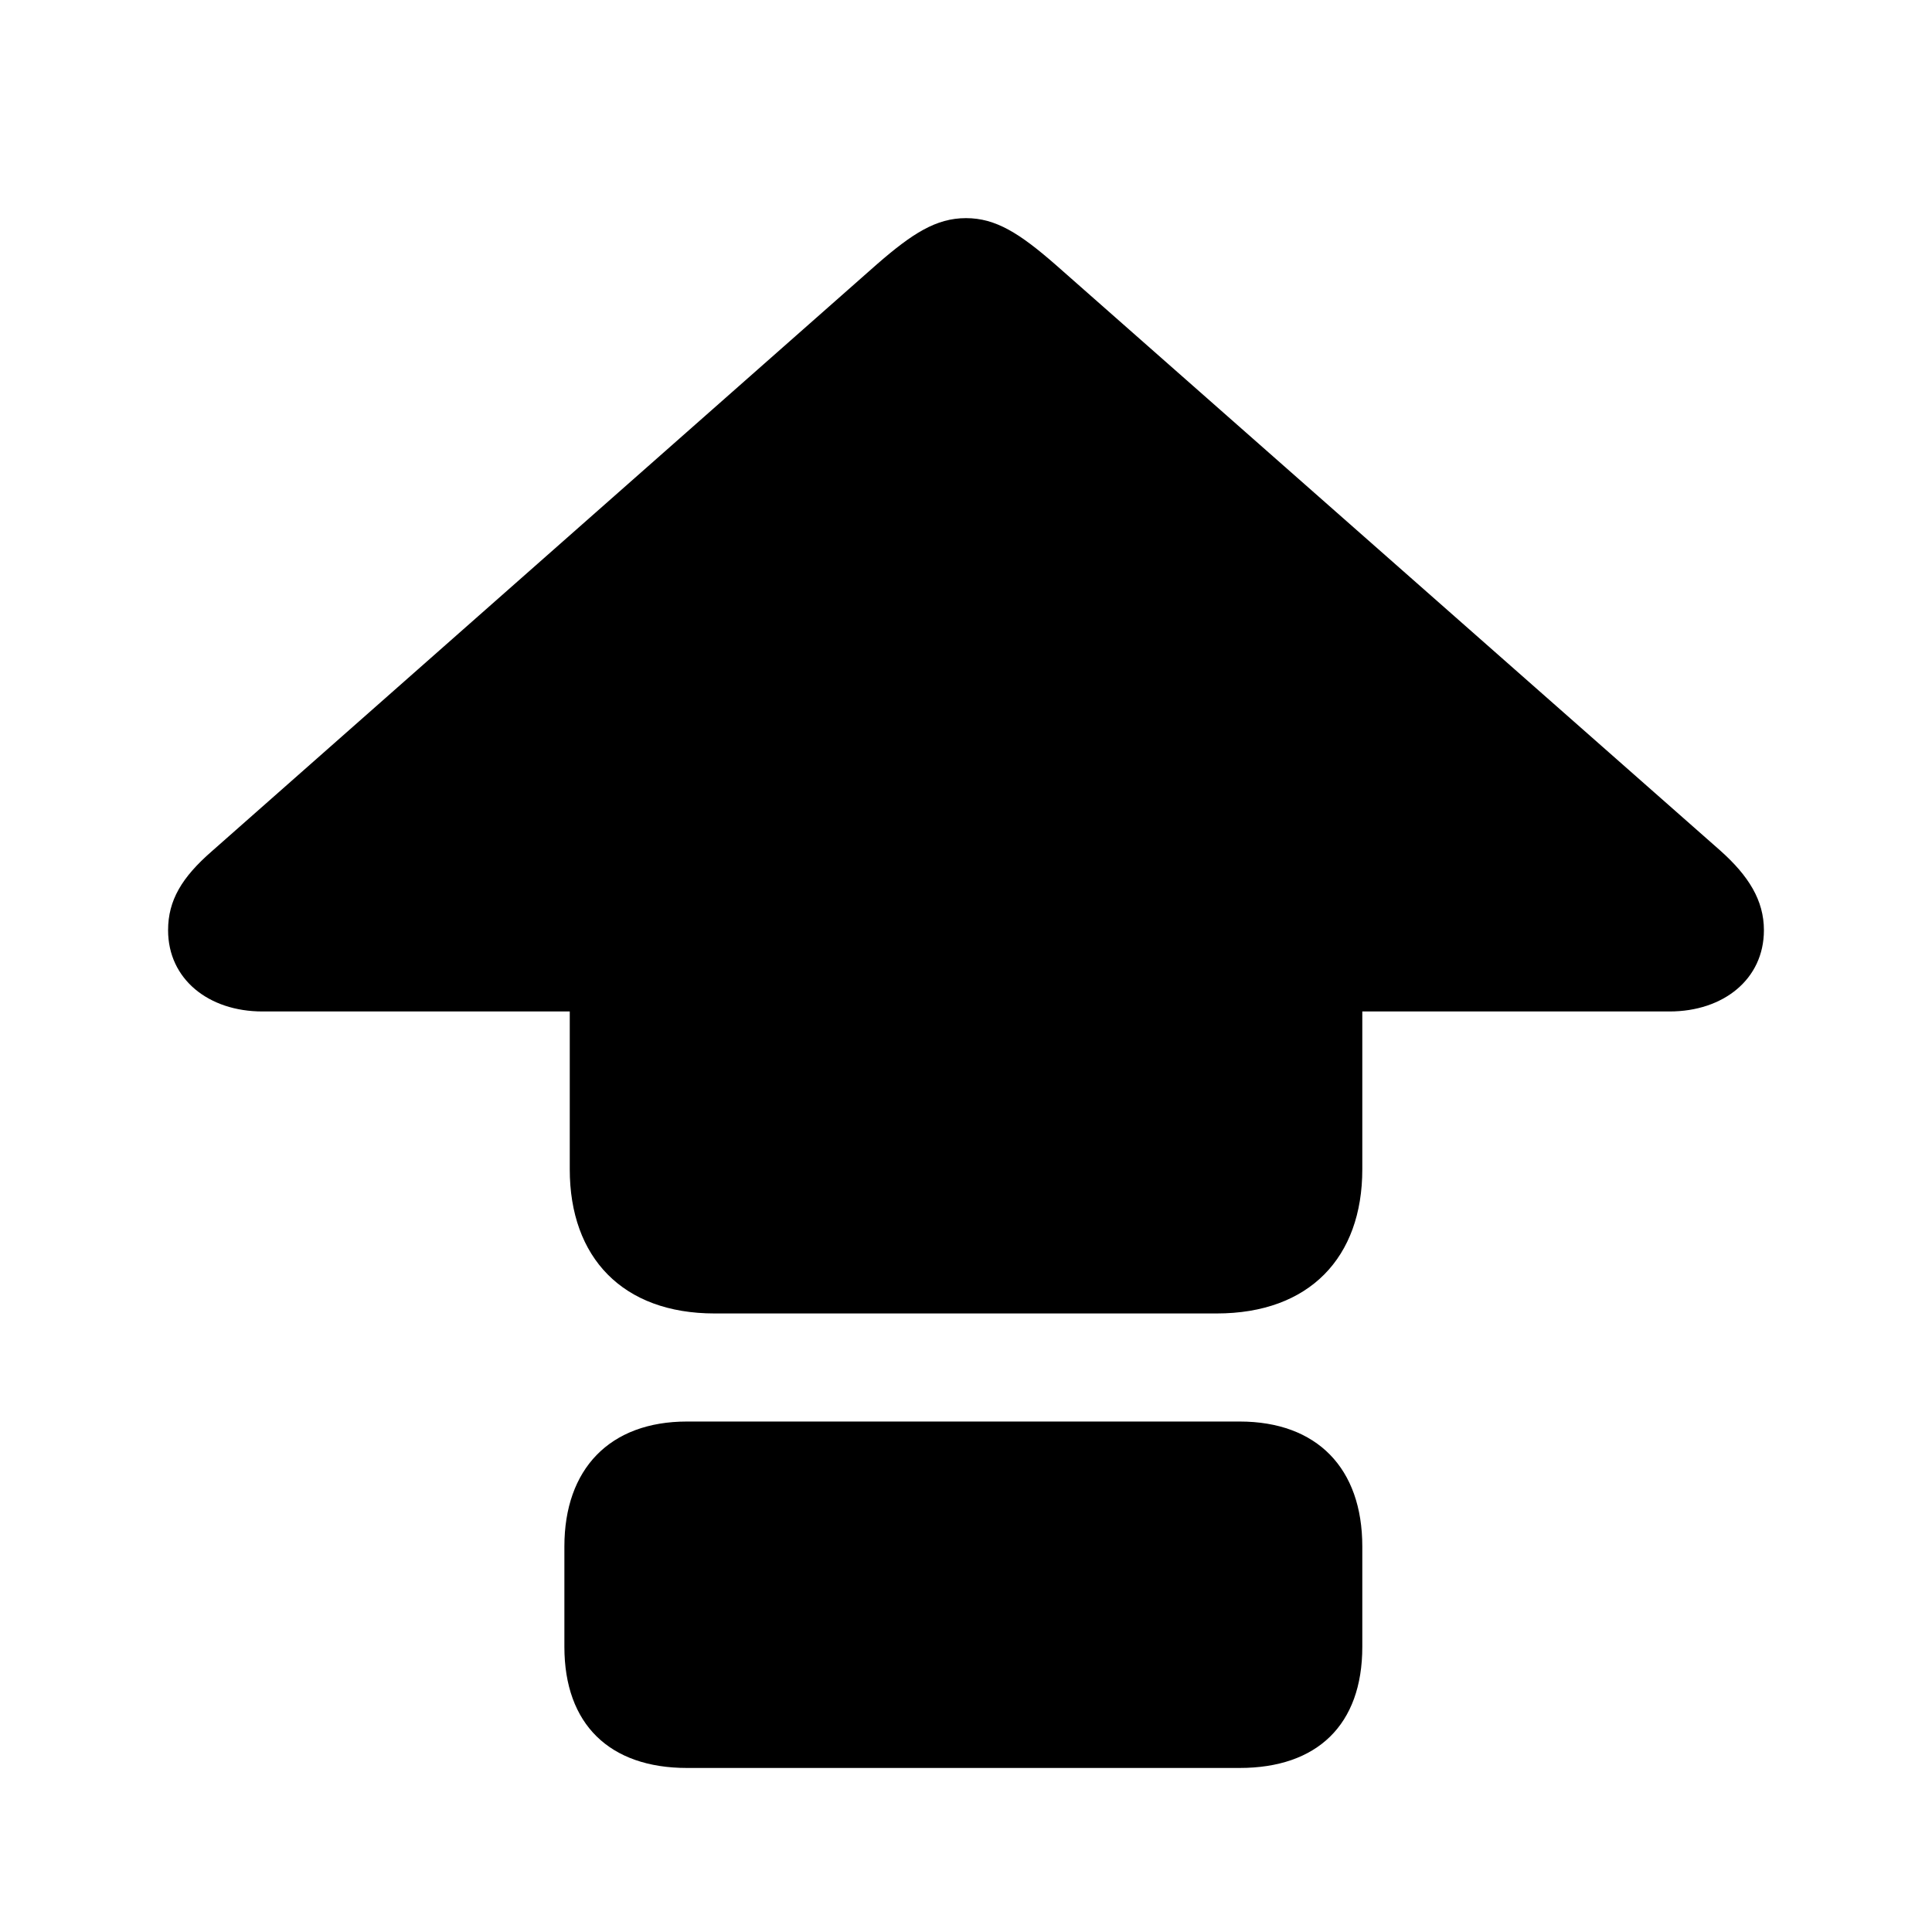 <svg width="32" height="32" viewBox="0 0 32 32" fill="none" xmlns="http://www.w3.org/2000/svg">
<path d="M11.836 21.755H20.151C21.688 21.755 22.564 20.828 22.564 19.368V16.753H27.654C28.543 16.753 29.216 16.22 29.216 15.407C29.216 14.912 28.962 14.506 28.492 14.087L17.473 4.375C16.889 3.867 16.495 3.613 16 3.613C15.505 3.613 15.111 3.867 14.527 4.375L3.508 14.1C3.013 14.531 2.784 14.912 2.784 15.407C2.784 16.22 3.457 16.753 4.346 16.753H9.437V19.368C9.437 20.828 10.312 21.755 11.836 21.755ZM11.379 29.283H20.532C21.814 29.283 22.564 28.572 22.564 27.277V25.614C22.564 24.319 21.814 23.545 20.532 23.545H11.379C10.097 23.545 9.348 24.332 9.348 25.614V27.277C9.348 28.56 10.097 29.283 11.379 29.283Z" fill="black"/>
</svg>
